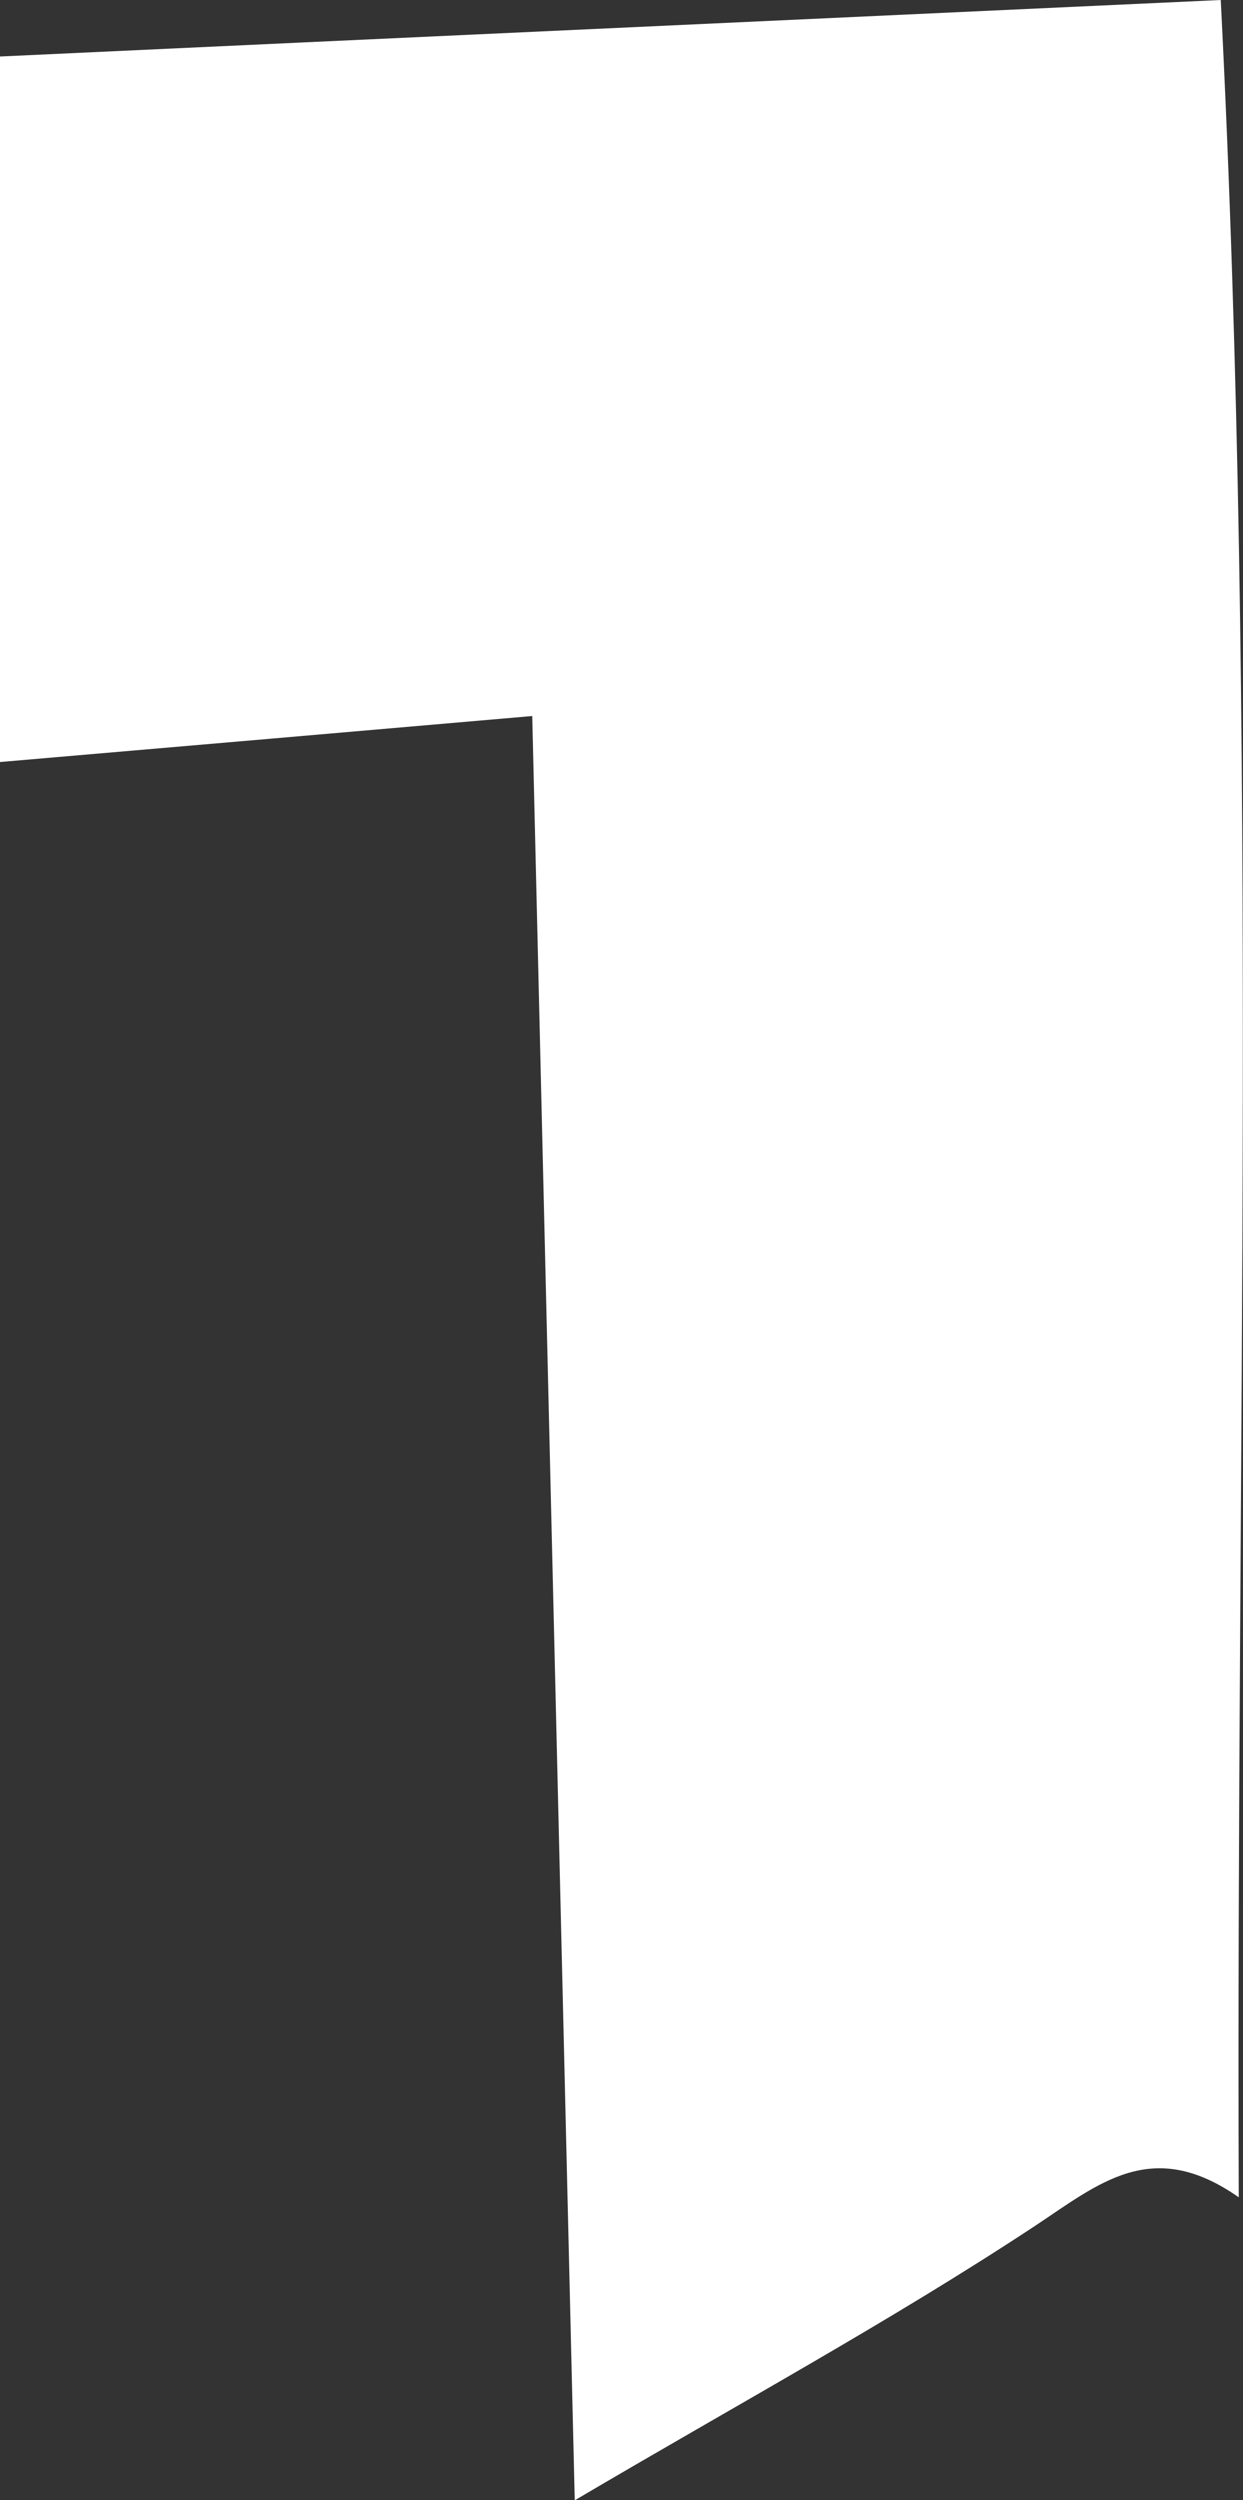 <?xml version="1.0" encoding="UTF-8"?>
<svg id="_레이어_2" data-name="레이어 2" xmlns="http://www.w3.org/2000/svg" viewBox="0 0 49.72 100">
  <rect x="0" y="0" width="49.72" height="100" fill="#333333" stroke="none"/>
  <defs>
    <style>
      .cls-1 {
        fill: #fff;
        stroke-width: 0px;
      }
    </style>
  </defs>
  <g id="_레이어_1-2" data-name="레이어 1">
    <path class="cls-1" d="M21.29,28.64c-7,.61-13.86,1.2-21.29,1.84V2.26C16.3,1.5,32.26.77,48.83,0c1.5,29.52.61,58.42.72,87.89-3.48-2.44-5.6-.54-8.19,1.17-5.75,3.79-11.81,7.08-18.37,10.95-.58-24.32-1.13-47.47-1.7-71.36Z"/>
  </g>
</svg>